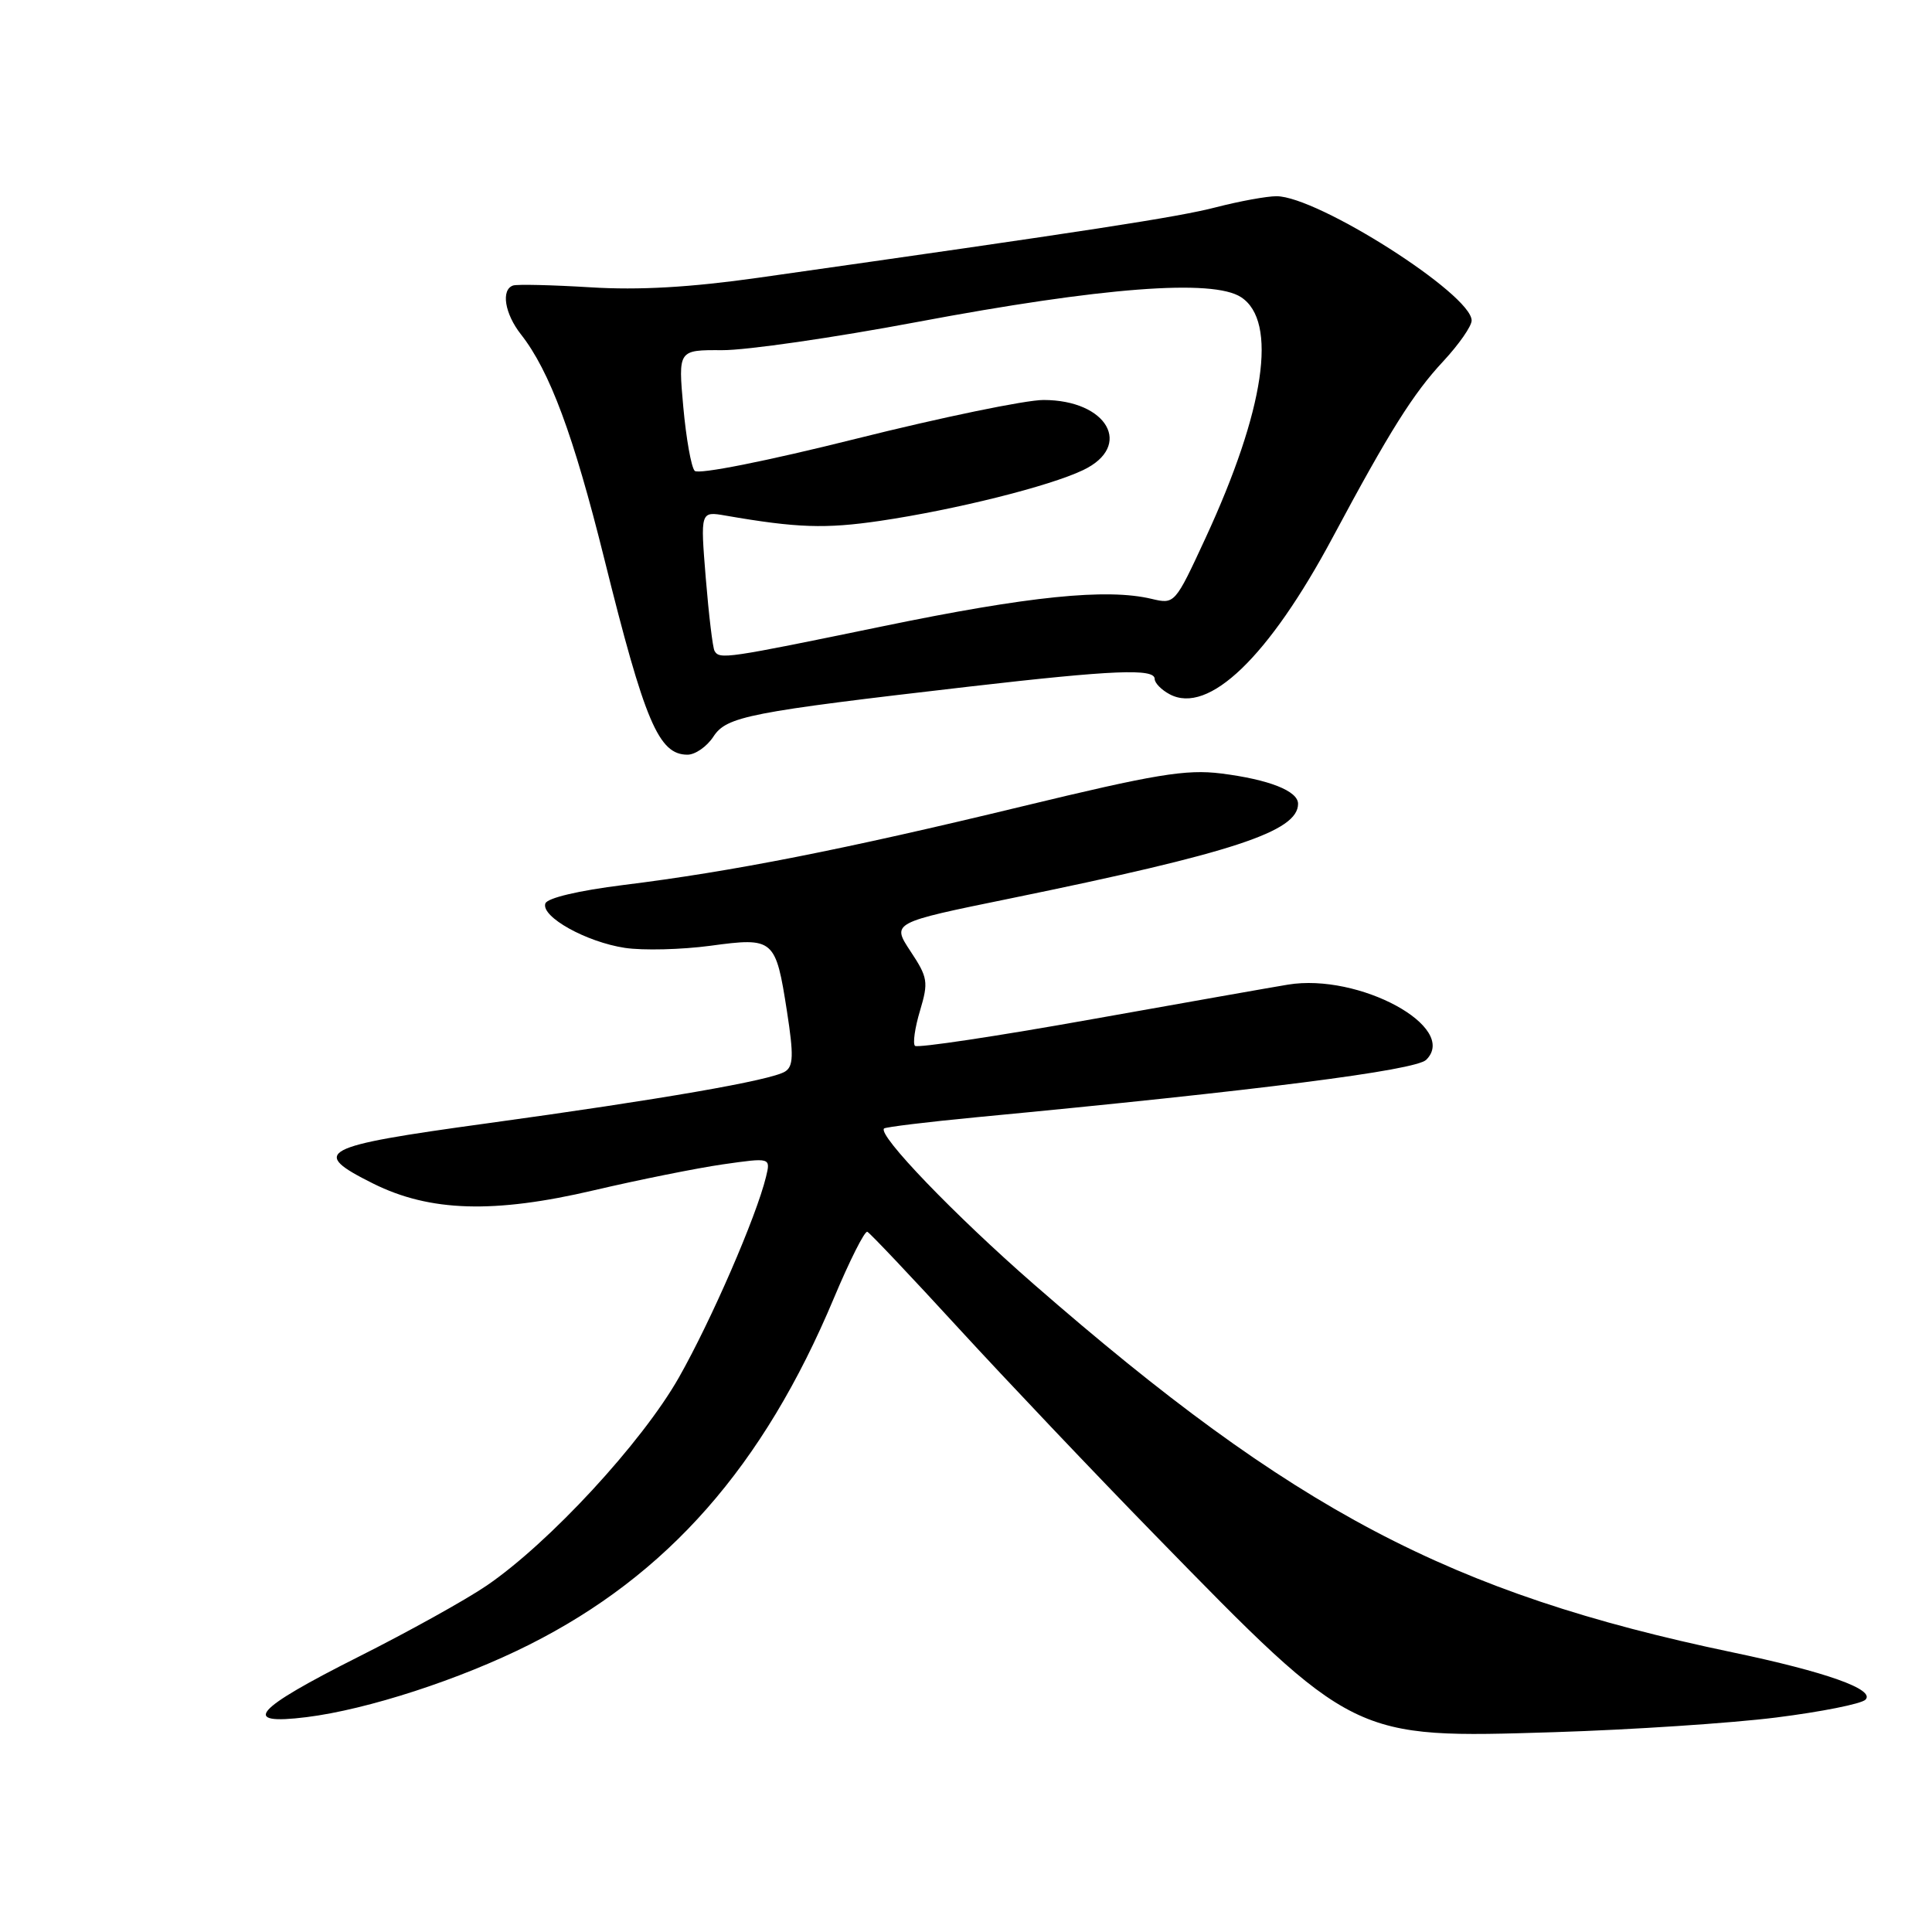 <?xml version="1.0" encoding="UTF-8" standalone="no"?>
<!DOCTYPE svg PUBLIC "-//W3C//DTD SVG 1.1//EN" "http://www.w3.org/Graphics/SVG/1.1/DTD/svg11.dtd" >
<svg xmlns="http://www.w3.org/2000/svg" xmlns:xlink="http://www.w3.org/1999/xlink" version="1.1" viewBox="0 0 256 256">
 <g >
 <path fill="currentColor"
d=" M 235.34 227.58 C 241.31 226.83 246.63 225.77 247.18 225.22 C 248.53 223.87 241.98 221.54 229.50 218.93 C 192.13 211.11 171.40 200.18 137.00 170.18 C 126.47 160.99 116.27 150.39 117.14 149.53 C 117.34 149.34 122.90 148.66 129.50 148.03 C 166.76 144.49 187.57 141.83 188.98 140.43 C 193.34 136.12 180.07 128.91 170.65 130.47 C 168.92 130.75 157.22 132.82 144.65 135.06 C 132.09 137.31 121.55 138.89 121.24 138.58 C 120.93 138.27 121.23 136.17 121.91 133.91 C 123.04 130.12 122.95 129.52 120.64 126.04 C 118.15 122.26 118.15 122.26 133.82 119.06 C 163.40 113.00 172.00 110.18 172.00 106.51 C 172.00 104.80 168.14 103.29 161.81 102.49 C 157.15 101.91 153.10 102.58 135.40 106.86 C 111.80 112.57 97.05 115.48 82.58 117.27 C 76.65 118.01 72.50 118.99 72.26 119.72 C 71.67 121.48 77.70 124.83 82.81 125.60 C 85.22 125.96 90.31 125.83 94.13 125.32 C 102.55 124.18 102.78 124.37 104.28 134.03 C 105.18 139.84 105.13 141.30 104.02 141.99 C 102.12 143.16 87.68 145.67 64.39 148.87 C 42.31 151.90 40.99 152.61 49.45 156.83 C 56.96 160.57 65.45 160.83 78.69 157.72 C 84.63 156.33 92.34 154.78 95.81 154.28 C 102.12 153.38 102.12 153.38 101.50 155.94 C 100.20 161.26 94.25 174.95 89.96 182.52 C 85.07 191.14 72.79 204.43 64.50 210.09 C 61.75 211.97 54.13 216.20 47.57 219.50 C 33.60 226.53 31.78 228.63 40.62 227.53 C 48.67 226.53 60.98 222.53 70.11 217.94 C 88.46 208.72 101.15 194.30 110.49 172.02 C 112.59 167.02 114.58 163.06 114.93 163.22 C 115.27 163.37 120.71 169.12 127.02 176.00 C 133.34 182.88 145.02 195.19 153.00 203.36 C 179.50 230.51 179.17 230.35 206.00 229.52 C 216.18 229.20 229.38 228.33 235.34 227.58 Z  M 94.52 97.62 C 96.28 94.92 99.11 94.37 128.50 90.97 C 147.52 88.78 153.00 88.55 153.00 89.96 C 153.00 90.50 153.89 91.41 154.98 91.99 C 160.13 94.75 168.12 87.06 176.61 71.17 C 184.10 57.17 187.26 52.13 191.25 47.86 C 193.31 45.64 195.00 43.22 195.00 42.47 C 195.00 39.00 174.60 26.01 169.14 26.00 C 167.85 26.00 164.25 26.66 161.14 27.46 C 156.10 28.77 144.60 30.54 100.50 36.80 C 91.47 38.08 84.67 38.47 78.24 38.07 C 73.14 37.76 68.53 37.65 67.99 37.83 C 66.36 38.38 66.87 41.56 69.03 44.31 C 72.84 49.15 76.01 57.70 80.07 74.04 C 85.45 95.70 87.28 100.00 91.10 100.00 C 92.12 100.00 93.66 98.93 94.52 97.62 Z  M 94.68 86.25 C 94.44 85.84 93.92 81.50 93.52 76.62 C 92.80 67.74 92.80 67.74 96.15 68.32 C 105.61 69.96 109.37 70.08 116.60 69.02 C 126.60 67.54 139.02 64.44 143.52 62.29 C 150.20 59.10 146.74 53.00 138.26 53.00 C 135.90 53.00 124.72 55.31 113.42 58.14 C 101.60 61.10 92.53 62.90 92.05 62.39 C 91.59 61.90 90.92 58.10 90.54 53.93 C 89.86 46.37 89.86 46.37 95.68 46.40 C 98.88 46.42 110.50 44.74 121.50 42.67 C 146.03 38.06 160.72 36.93 164.45 39.38 C 169.33 42.57 167.60 54.29 159.74 71.29 C 155.68 80.06 155.66 80.08 152.58 79.35 C 146.63 77.94 136.32 78.99 117.00 82.98 C 96.14 87.28 95.35 87.40 94.68 86.25 Z "/>
</g>
</svg>